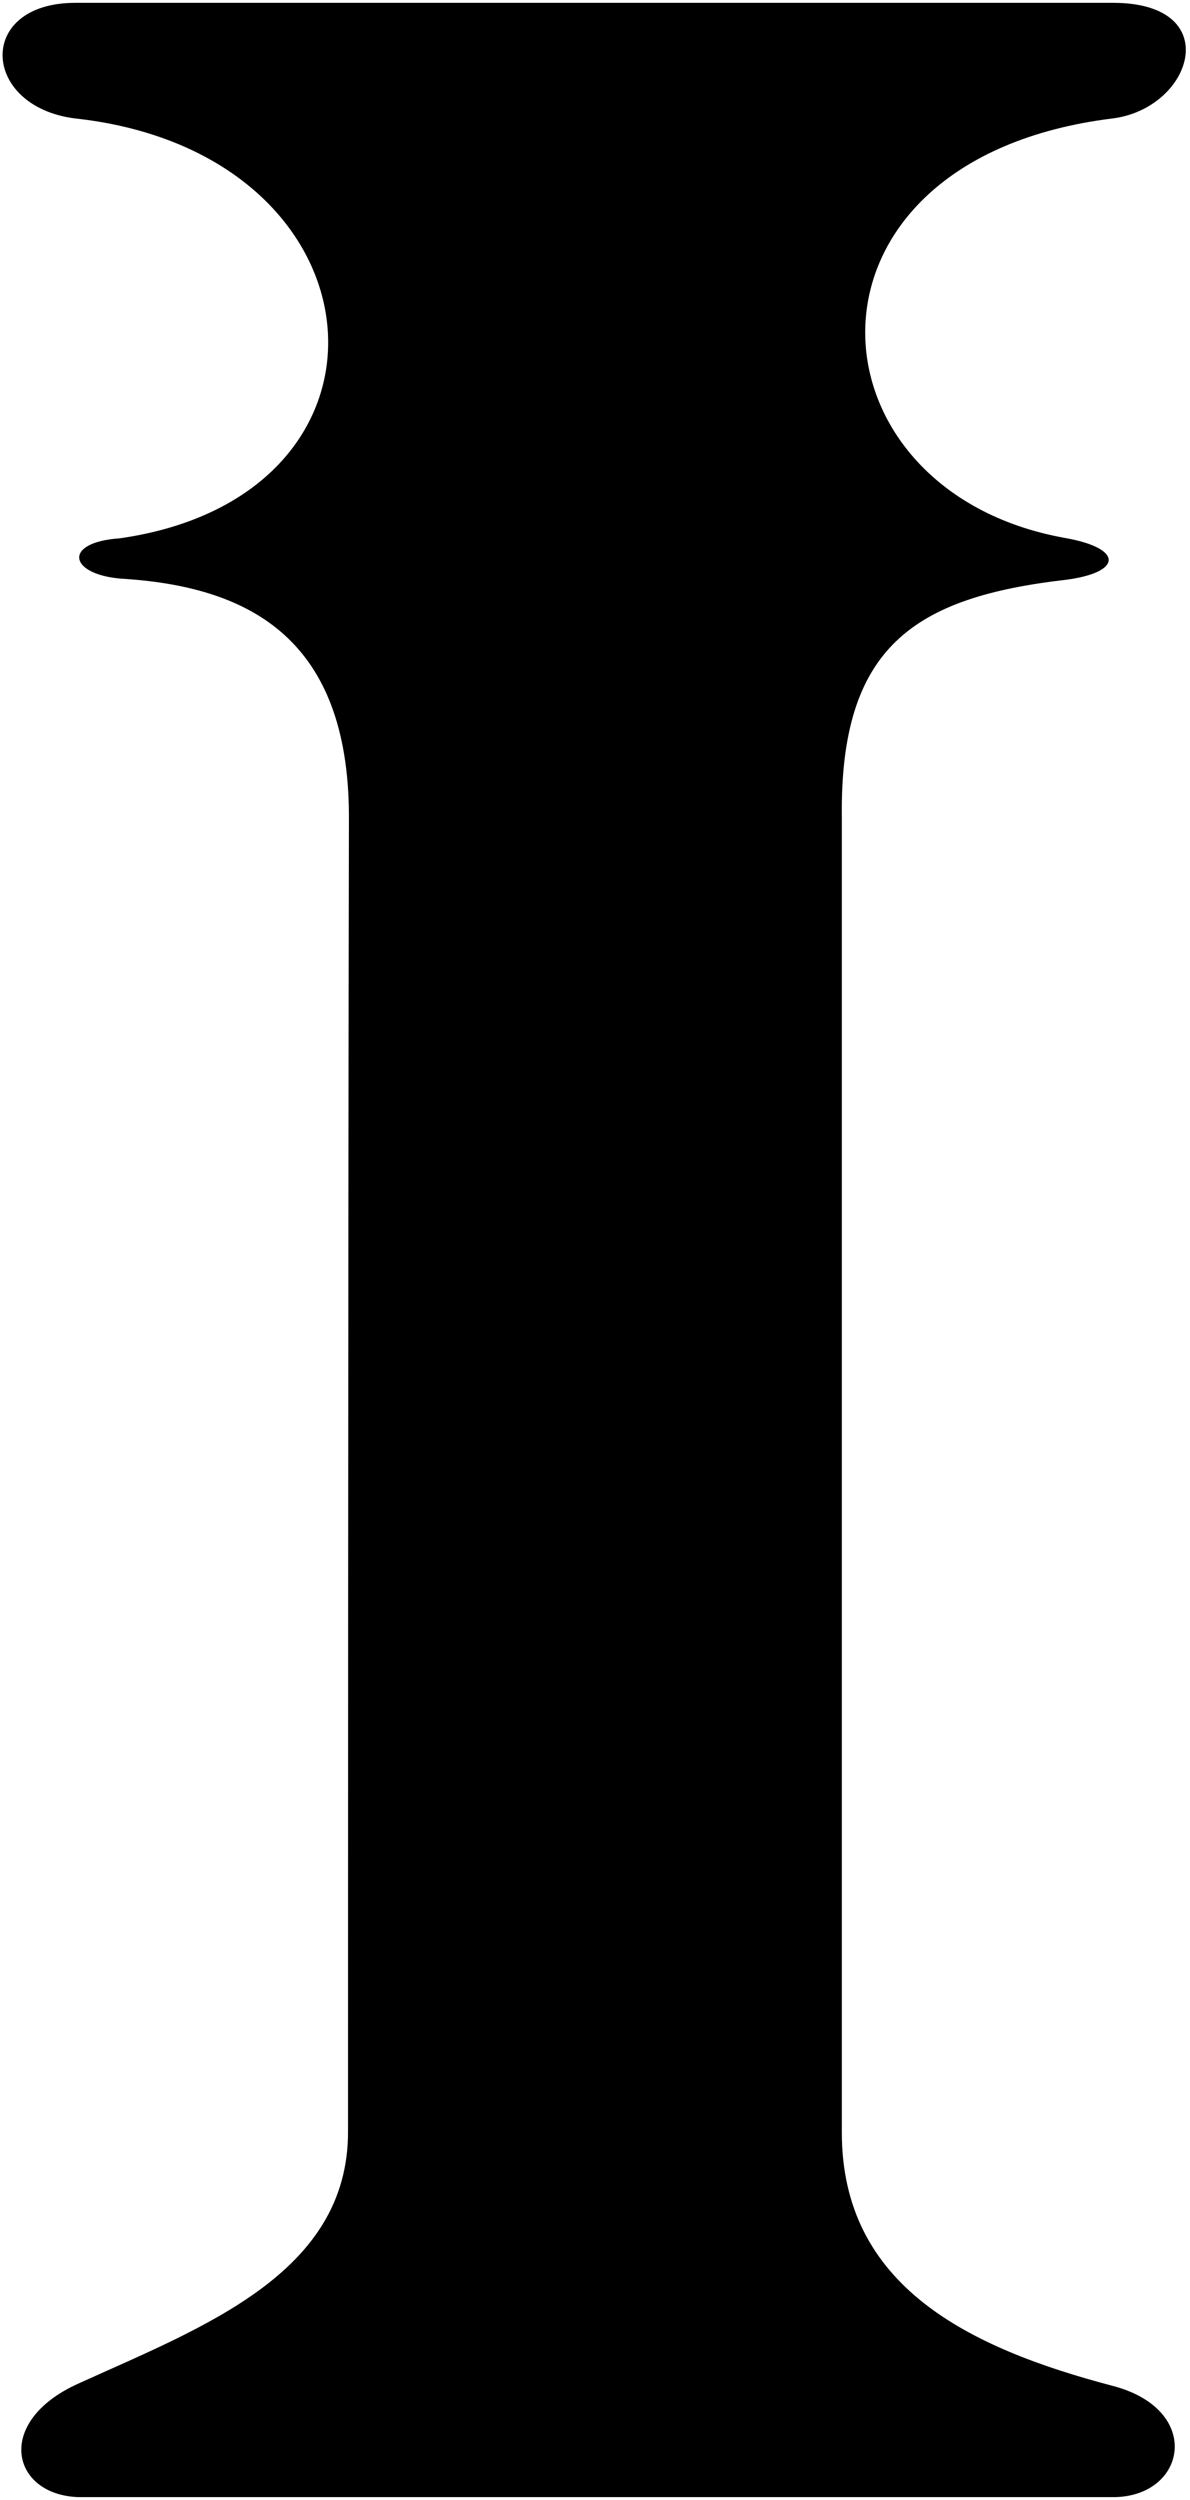 <?xml version="1.0" encoding="UTF-8"?>
<svg xmlns="http://www.w3.org/2000/svg" xmlns:xlink="http://www.w3.org/1999/xlink" width="221pt" height="464pt" viewBox="0 0 221 464" version="1.1">
<g id="surface1">
<path style=" stroke:none;fill-rule:nonzero;fill:rgb(0%,0%,0%);fill-opacity:1;" d="M 206.773 442.863 C 179.77 435.789 156.34 424.27 156.34 395.793 C 156.34 386.434 156.34 170.488 156.34 151.77 C 155.945 120.027 169.746 110.832 198.16 107.586 C 208.402 106.195 208.648 101.781 197.844 99.859 C 148.676 91.121 145.016 29.516 206.719 21.973 C 221.59 20.012 227.602 0.527 206.719 0.527 L 13.984 0.527 C -4.766 0.527 -3.484 20.316 14.672 22.066 C 72.359 28.887 77.496 92.02 22.25 99.914 C 11.352 100.648 12.781 106.91 23.234 107.449 C 46.914 109.051 64.633 119.012 64.801 151.234 C 64.633 238.172 64.633 371.371 64.633 395.492 C 64.77 421.973 37.699 431.895 14.461 442.445 C -1.121 449.52 2.125 462.996 14.461 463.473 L 207.191 463.473 C 220.359 463.105 223.379 447.293 206.773 442.863 "/>
</g>
</svg>
